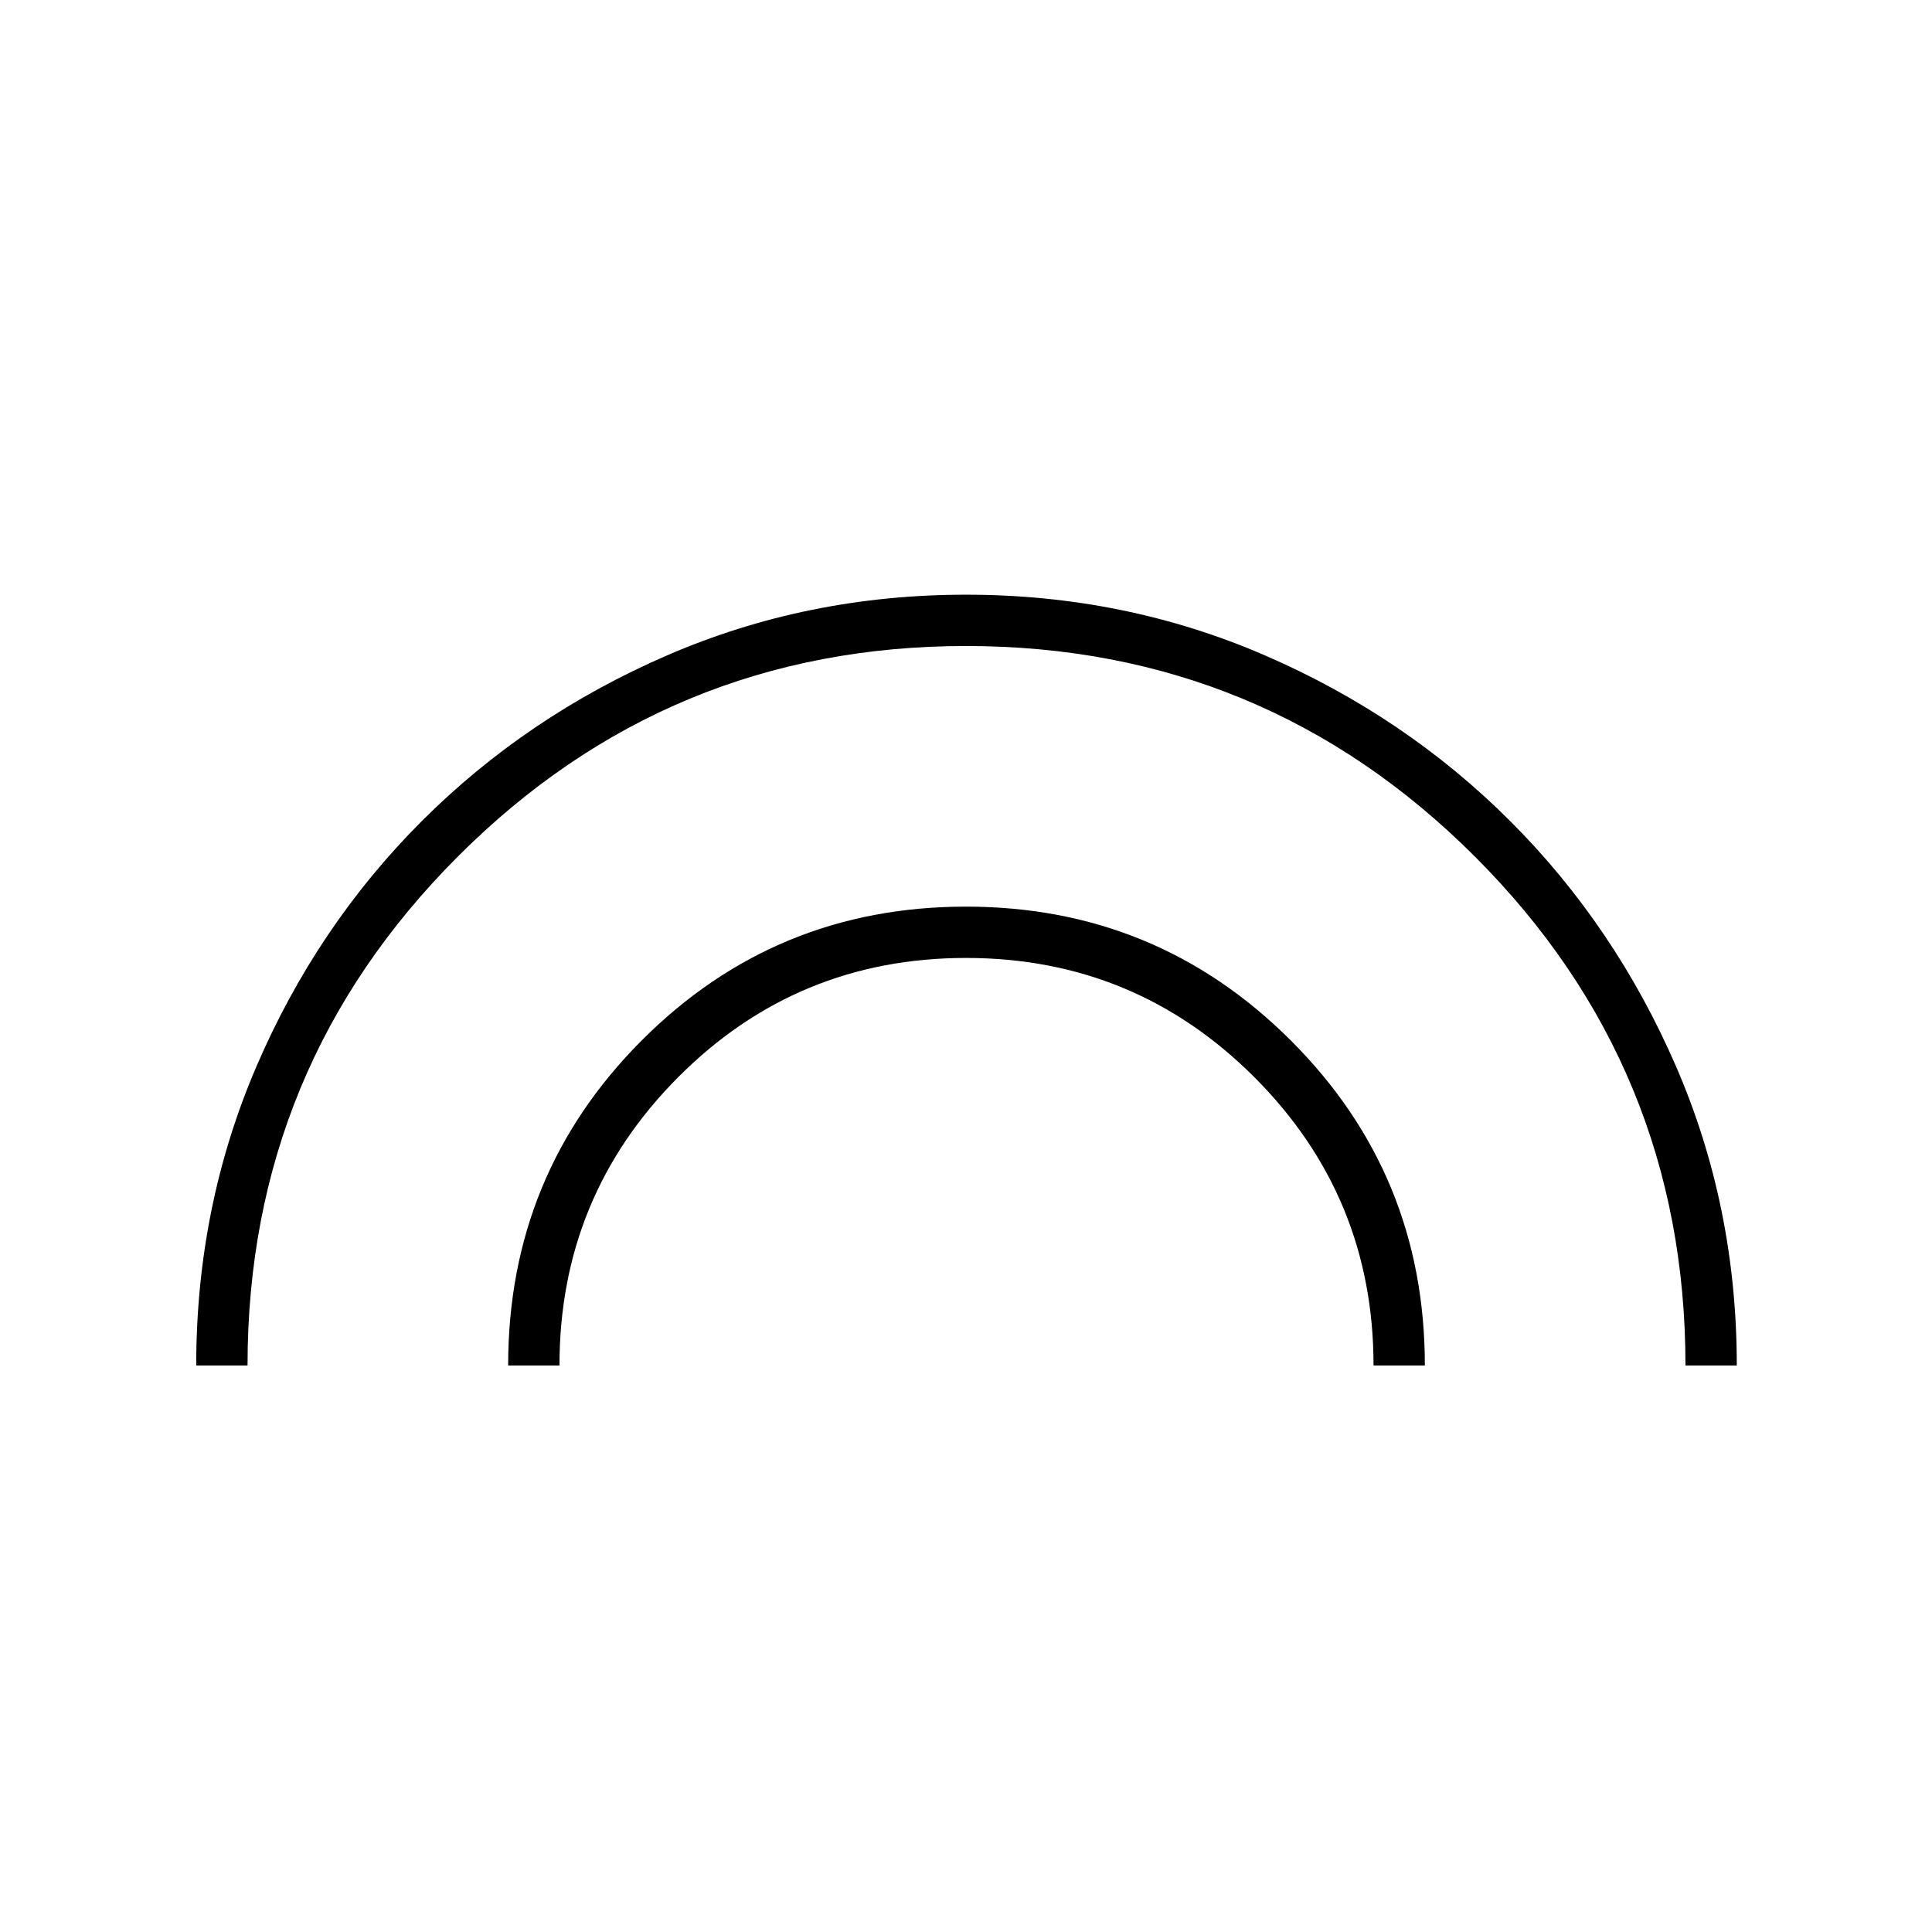 <svg xmlns="http://www.w3.org/2000/svg" height="24" viewBox="0 -960 960 960" width="24"><path d="M97.5-281.5q0-79 29.96-148.67 29.96-69.66 82.08-121.79 52.13-52.12 121.79-82.33Q401-664.5 480-664.5q79 0 148.67 30.21 69.66 30.21 121.79 82.33 52.12 52.13 82.33 121.79Q863-360.5 863-281.5h-25.5q0-148.24-104.63-252.87T480-639q-148.03 0-252.52 104.63Q123-429.74 123-281.5H97.5Zm155 0q0-95 66.35-161.5 66.36-66.5 161.15-66.5T641.4-443Q708-376.5 708-281.5h-25.5q0-84-59.22-143.25Q564.05-484 480.03-484 396-484 337-424.77T278-281.5h-25.5Z"/></svg>